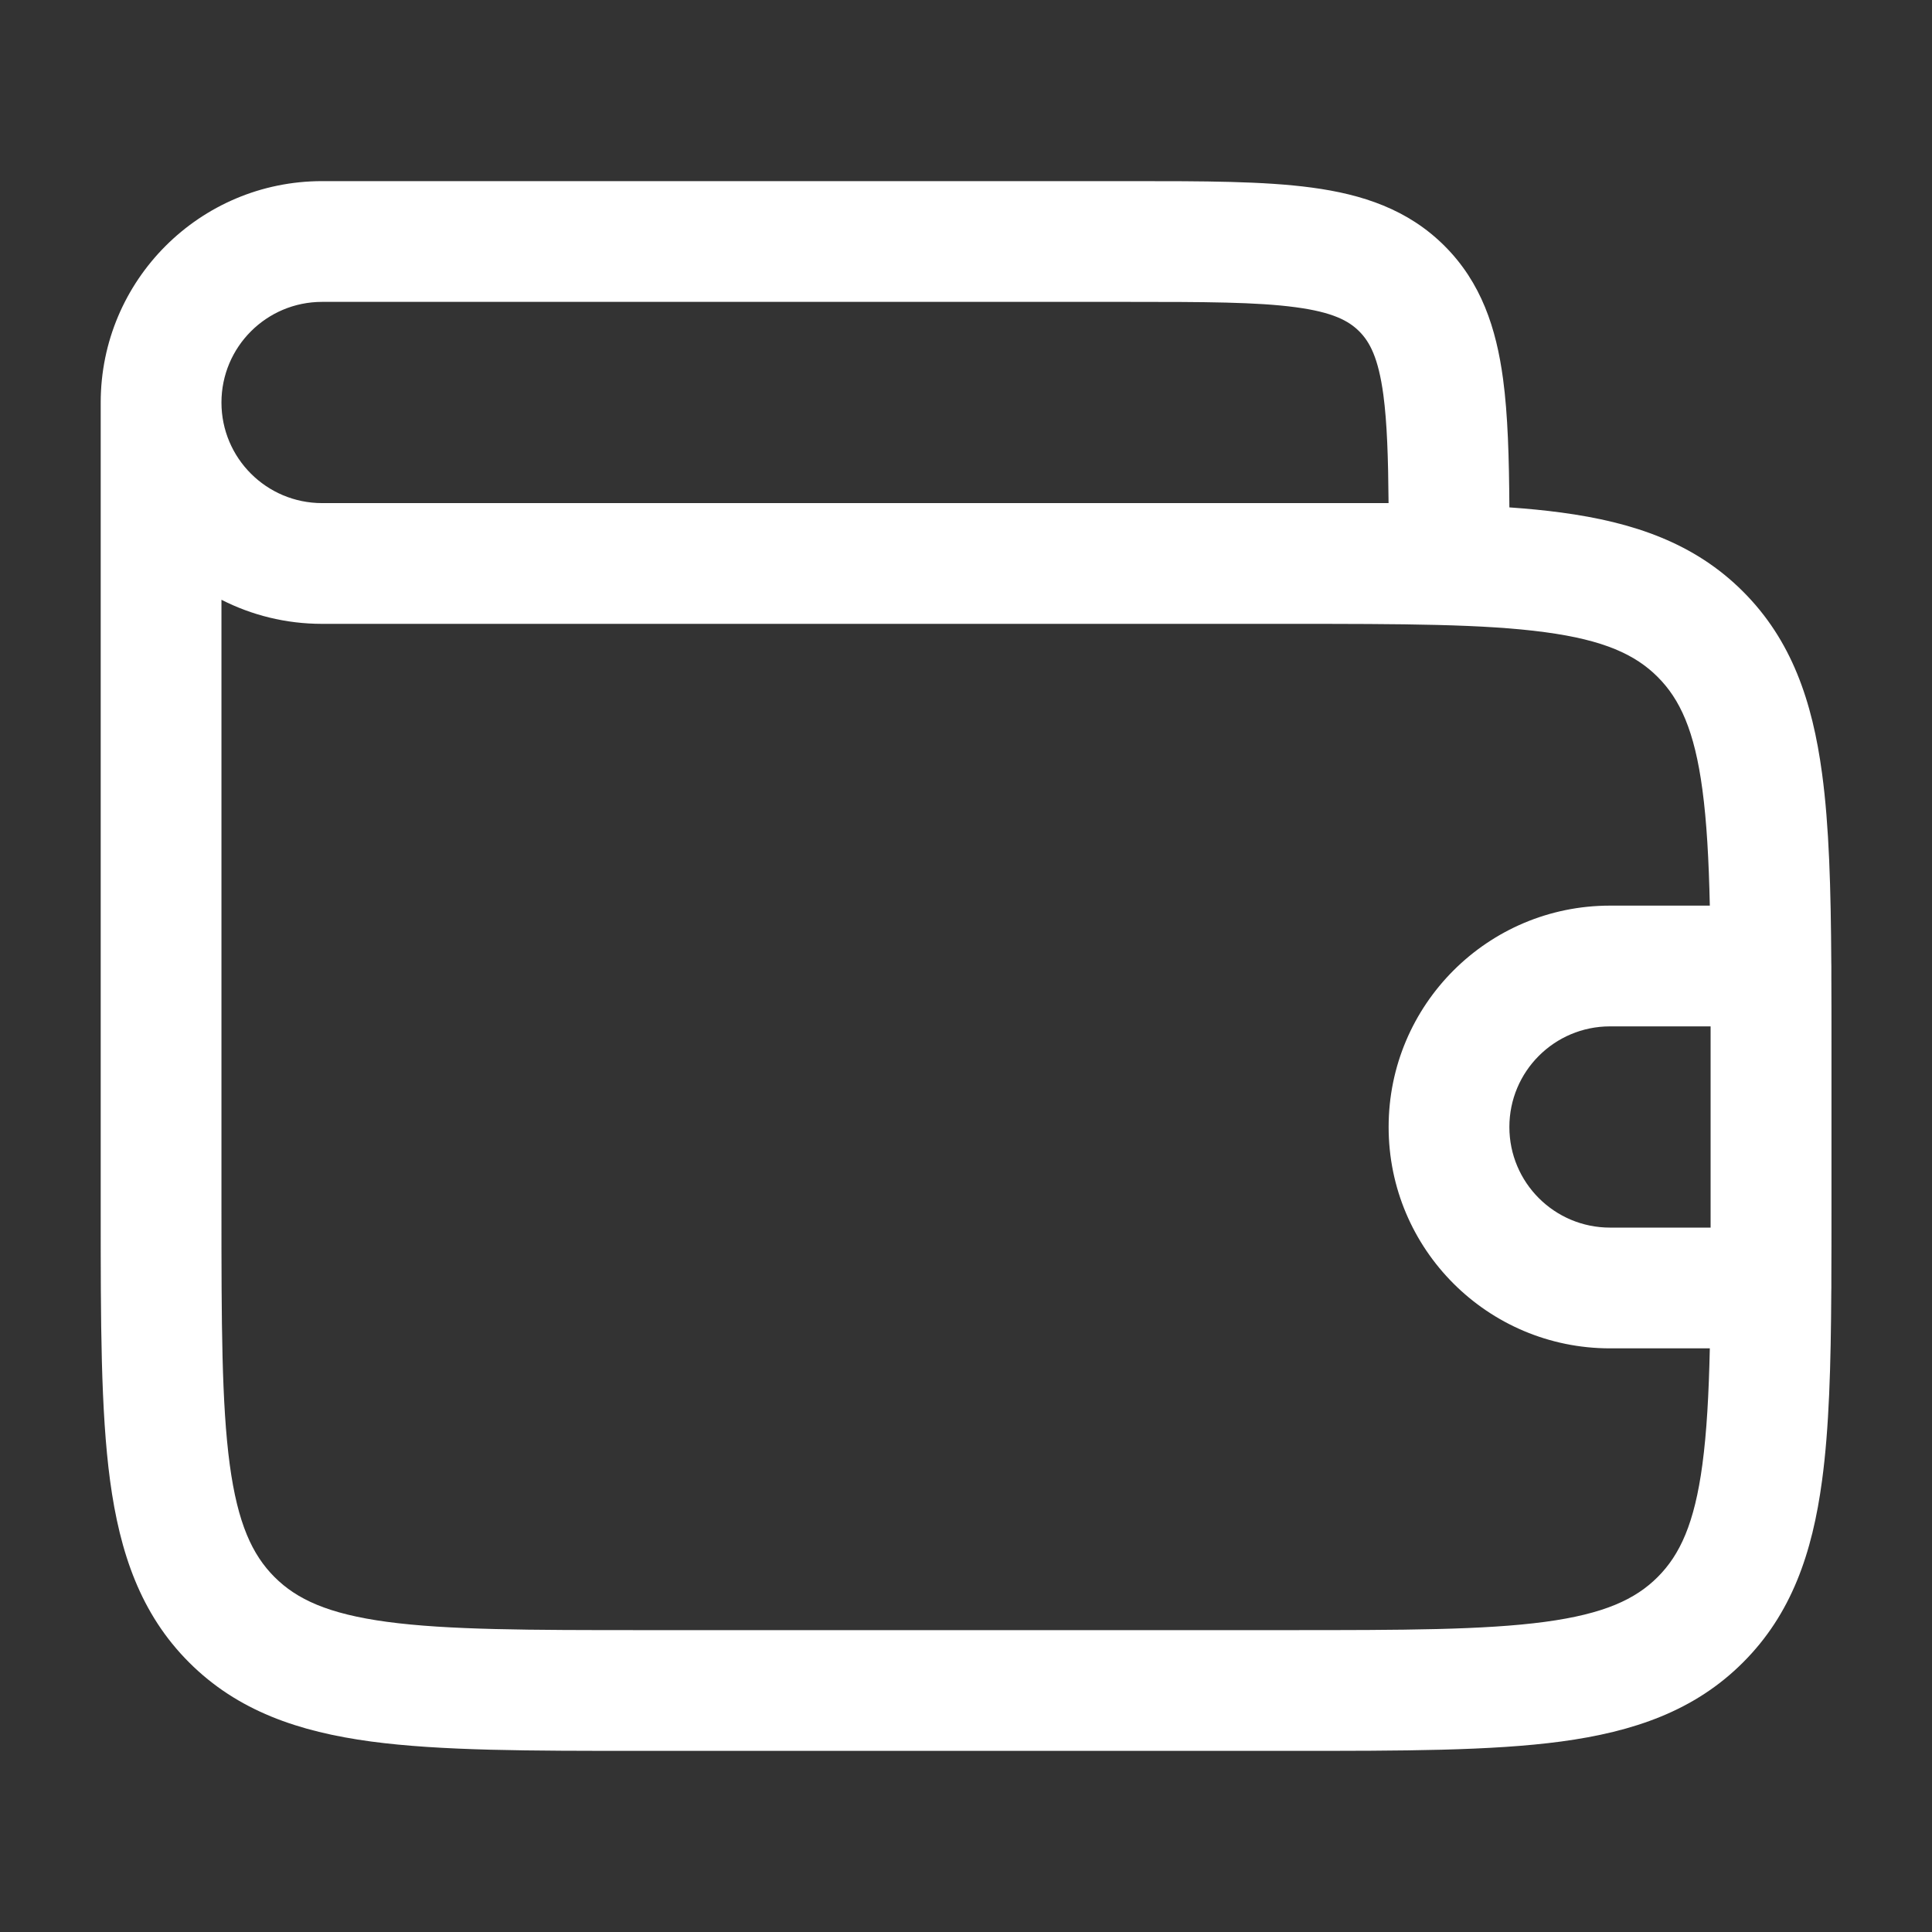 <svg width="32" height="32" viewBox="0 0 32 32" fill="none" xmlns="http://www.w3.org/2000/svg">
<rect x="0" y="0" width="32" height="32" fill="#333333" stroke="none"/>
<path fill-rule="evenodd" clip-rule="evenodd" d="M21.461 5.089C20.817 5.002 19.953 5 18.668 5H5.335C4.414 5 3.668 5.746 3.668 6.667C3.668 7.587 4.414 8.333 5.335 8.333L16.001 8.333H21.335L21.408 8.333H21.533H22.999C22.993 7.574 22.974 7.001 22.913 6.541C22.83 5.925 22.687 5.662 22.513 5.488C22.339 5.314 22.076 5.171 21.461 5.089ZM5.335 3C3.31 3 1.668 4.642 1.668 6.667V20V20.073V20.073C1.668 21.897 1.668 23.366 1.823 24.522C1.985 25.723 2.33 26.733 3.132 27.535C3.935 28.338 4.945 28.683 6.146 28.845C7.302 29 8.771 29 10.595 29H10.668H21.335H21.408C23.231 29 24.701 29 25.857 28.845C27.057 28.683 28.068 28.338 28.87 27.535C29.673 26.733 30.018 25.723 30.179 24.522C30.296 23.657 30.325 22.616 30.332 21.382C30.333 21.366 30.333 21.349 30.333 21.333V21.145C30.335 20.802 30.335 20.445 30.335 20.073V20V17.333V17.26C30.335 16.888 30.335 16.531 30.333 16.189V16C30.333 15.984 30.333 15.968 30.332 15.952C30.325 14.718 30.296 13.676 30.179 12.811C30.018 11.611 29.673 10.6 28.87 9.798C28.068 8.995 27.057 8.65 25.857 8.489C25.588 8.453 25.303 8.425 25 8.404C24.995 7.58 24.975 6.869 24.895 6.274C24.782 5.437 24.535 4.681 23.927 4.074L23.22 4.781L23.927 4.074C23.32 3.467 22.564 3.219 21.727 3.107C20.934 3 19.935 3 18.737 3H18.668H5.335ZM28.32 15C28.303 14.241 28.269 13.613 28.197 13.078C28.066 12.099 27.825 11.581 27.456 11.212C27.087 10.843 26.569 10.602 25.59 10.471C24.583 10.335 23.248 10.333 21.335 10.333H16.001L16 10.333H5.335C4.734 10.333 4.168 10.189 3.668 9.934V20C3.668 21.914 3.67 23.249 3.805 24.256C3.937 25.234 4.178 25.752 4.547 26.121C4.916 26.49 5.434 26.731 6.412 26.863C7.419 26.998 8.754 27 10.668 27H21.335C23.248 27 24.583 26.998 25.59 26.863C26.569 26.731 27.087 26.49 27.456 26.121C27.825 25.752 28.066 25.234 28.197 24.256C28.269 23.72 28.303 23.092 28.32 22.333H26.667C24.642 22.333 23 20.692 23 18.667C23 16.642 24.642 15 26.667 15H28.32ZM25 18.667C25 17.746 25.746 17 26.667 17H28.333V20.333H26.667C25.746 20.333 25 19.587 25 18.667Z" fill="white"/>
</svg>
